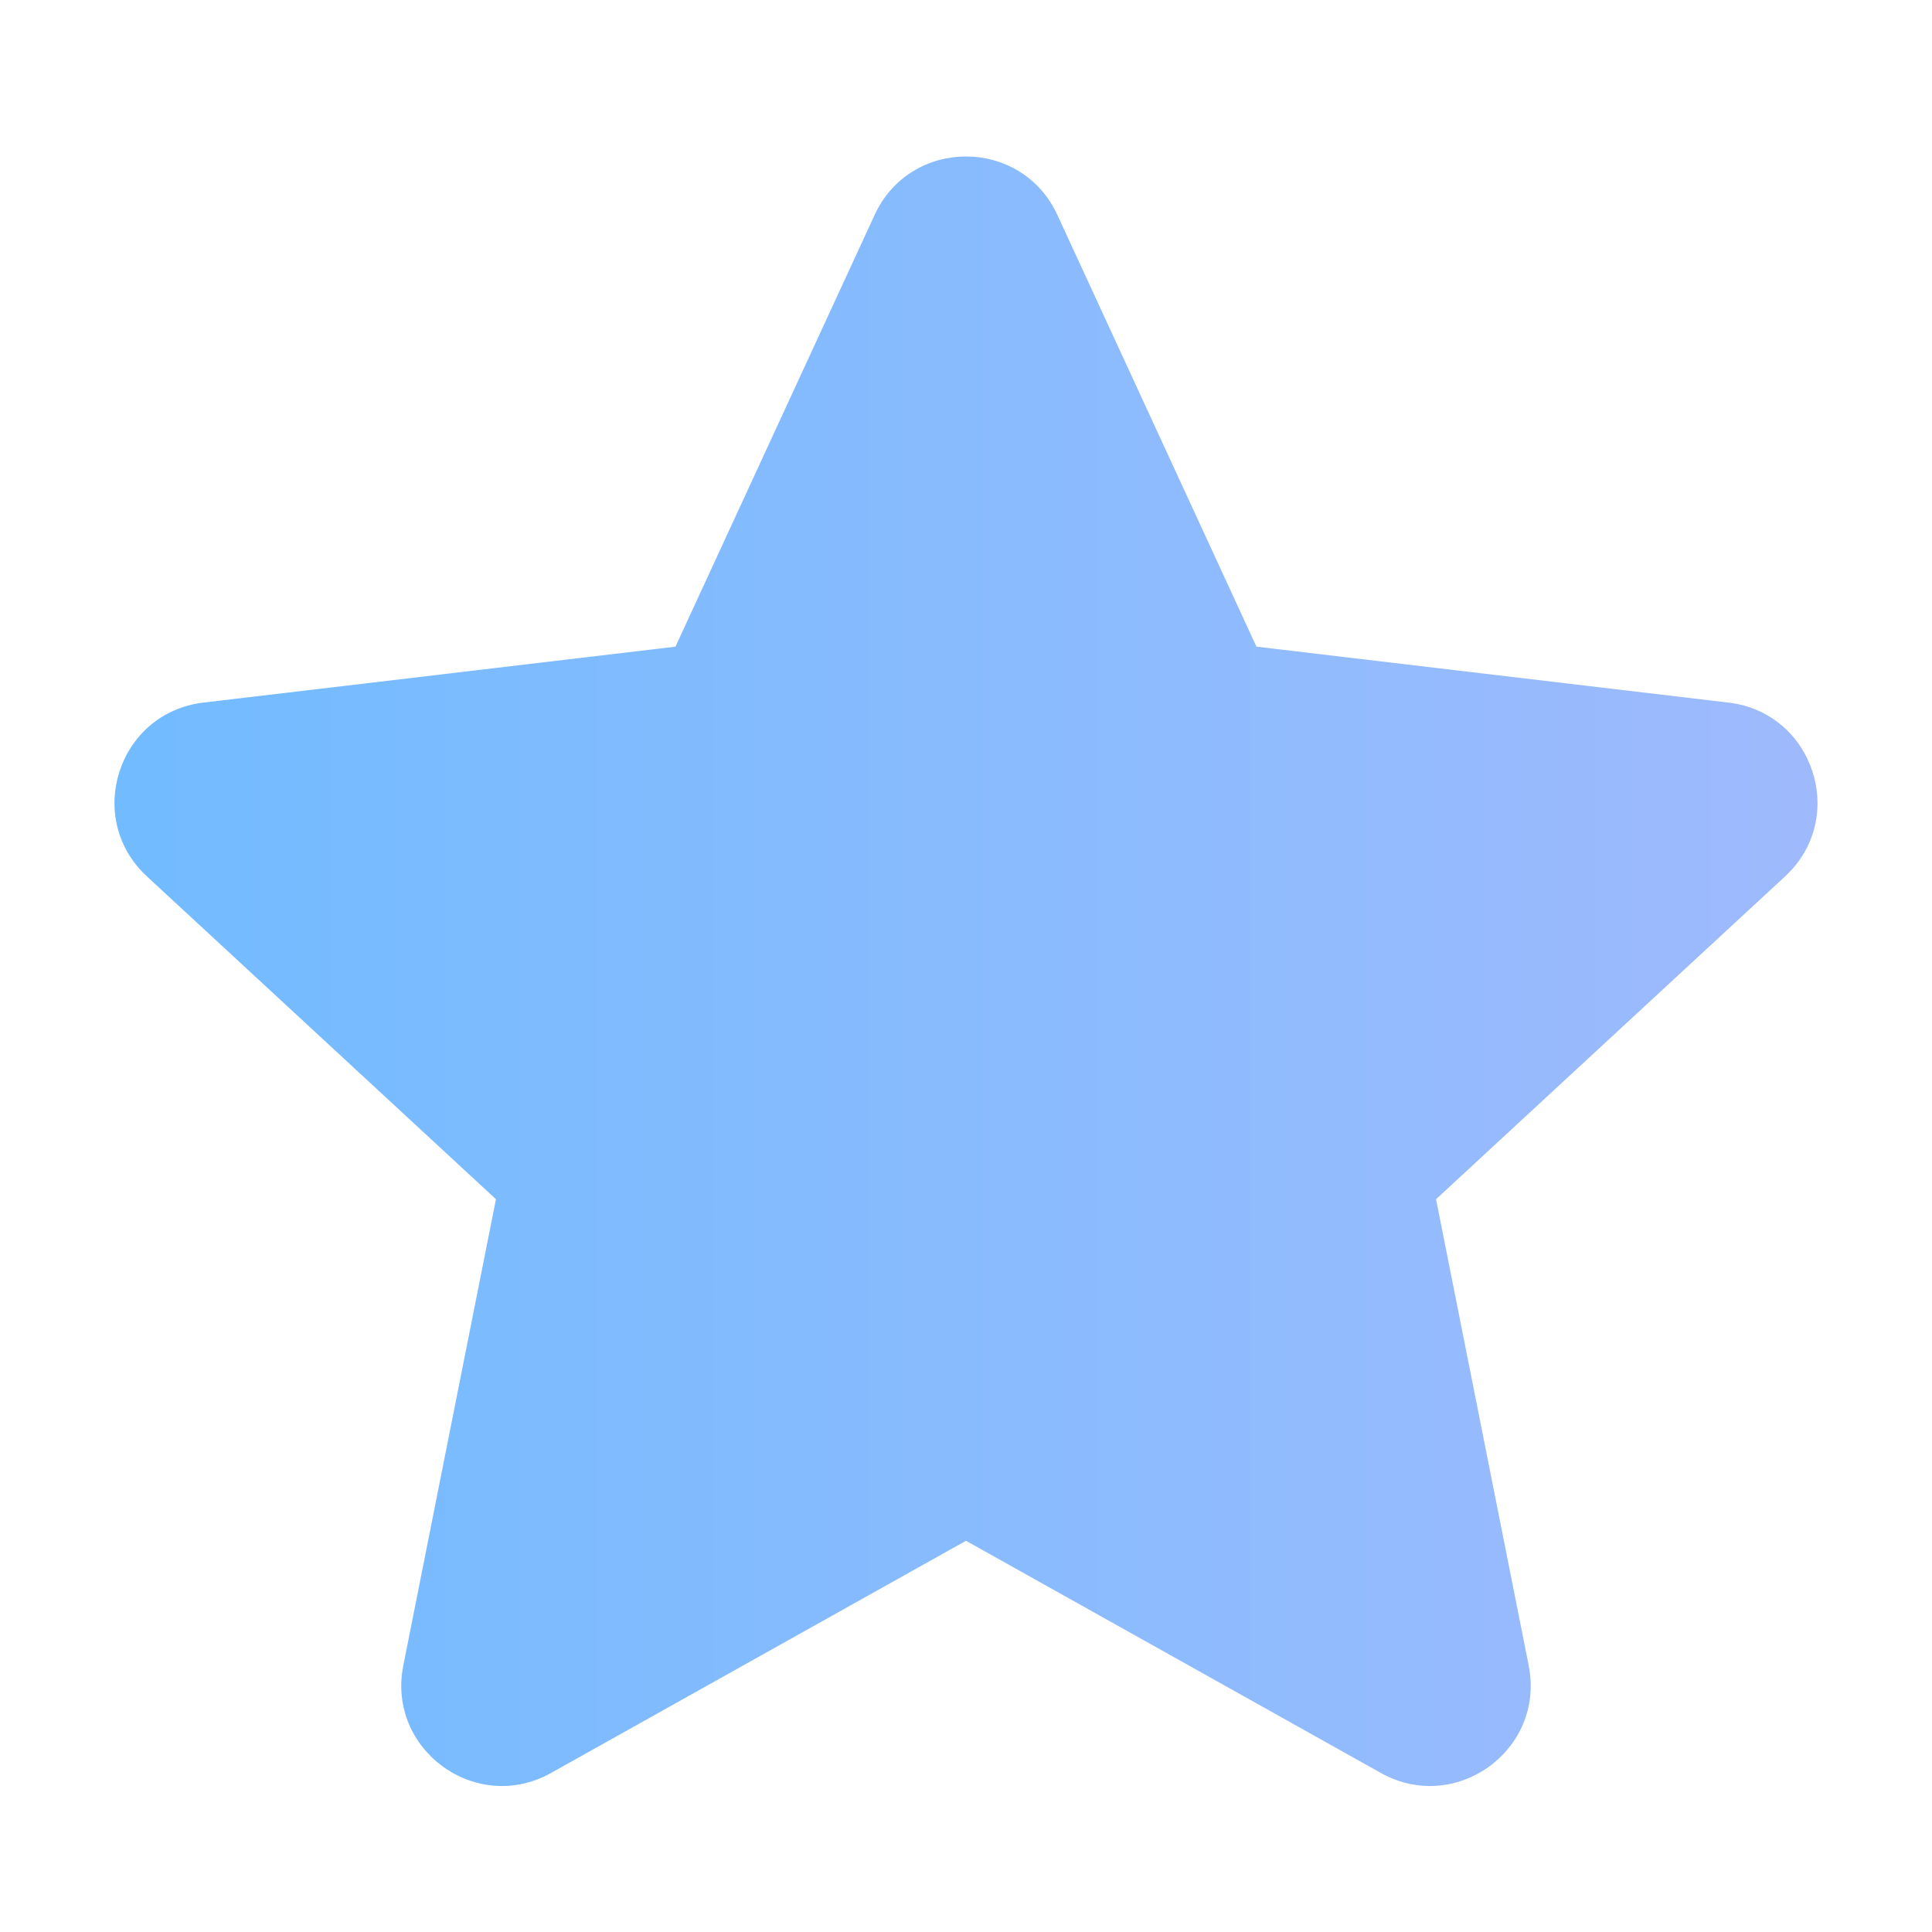<svg width="24" height="24" viewBox="0 0 24 24" fill="none" xmlns="http://www.w3.org/2000/svg">
<g id="24/Star_full">
<path id="Vector (Stroke)" fill-rule="evenodd" clip-rule="evenodd" d="M10.865 2.67C11.311 1.702 12.688 1.702 13.135 2.67L15.608 8.033L21.473 8.728C22.532 8.854 22.958 10.163 22.175 10.887L17.839 14.897L18.99 20.69C19.198 21.736 18.084 22.545 17.153 22.024L12 19.14L6.846 22.024C5.916 22.545 4.802 21.736 5.01 20.69L6.161 14.897L1.825 10.887C1.042 10.163 1.467 8.854 2.526 8.728L8.391 8.033L10.865 2.67Z" fill="url(#paint0_linear_13693_3502)"/>
</g>
<defs>
<linearGradient id="paint0_linear_13693_3502" x1="1" y1="12" x2="135.5" y2="12" gradientUnits="userSpaceOnUse">
<stop stop-color="#71BBFF"/>
<stop offset="0.503" stop-color="#FFB9F8"/>
<stop offset="1" stop-color="#FFE665"/>
</linearGradient>
</defs>
</svg>

